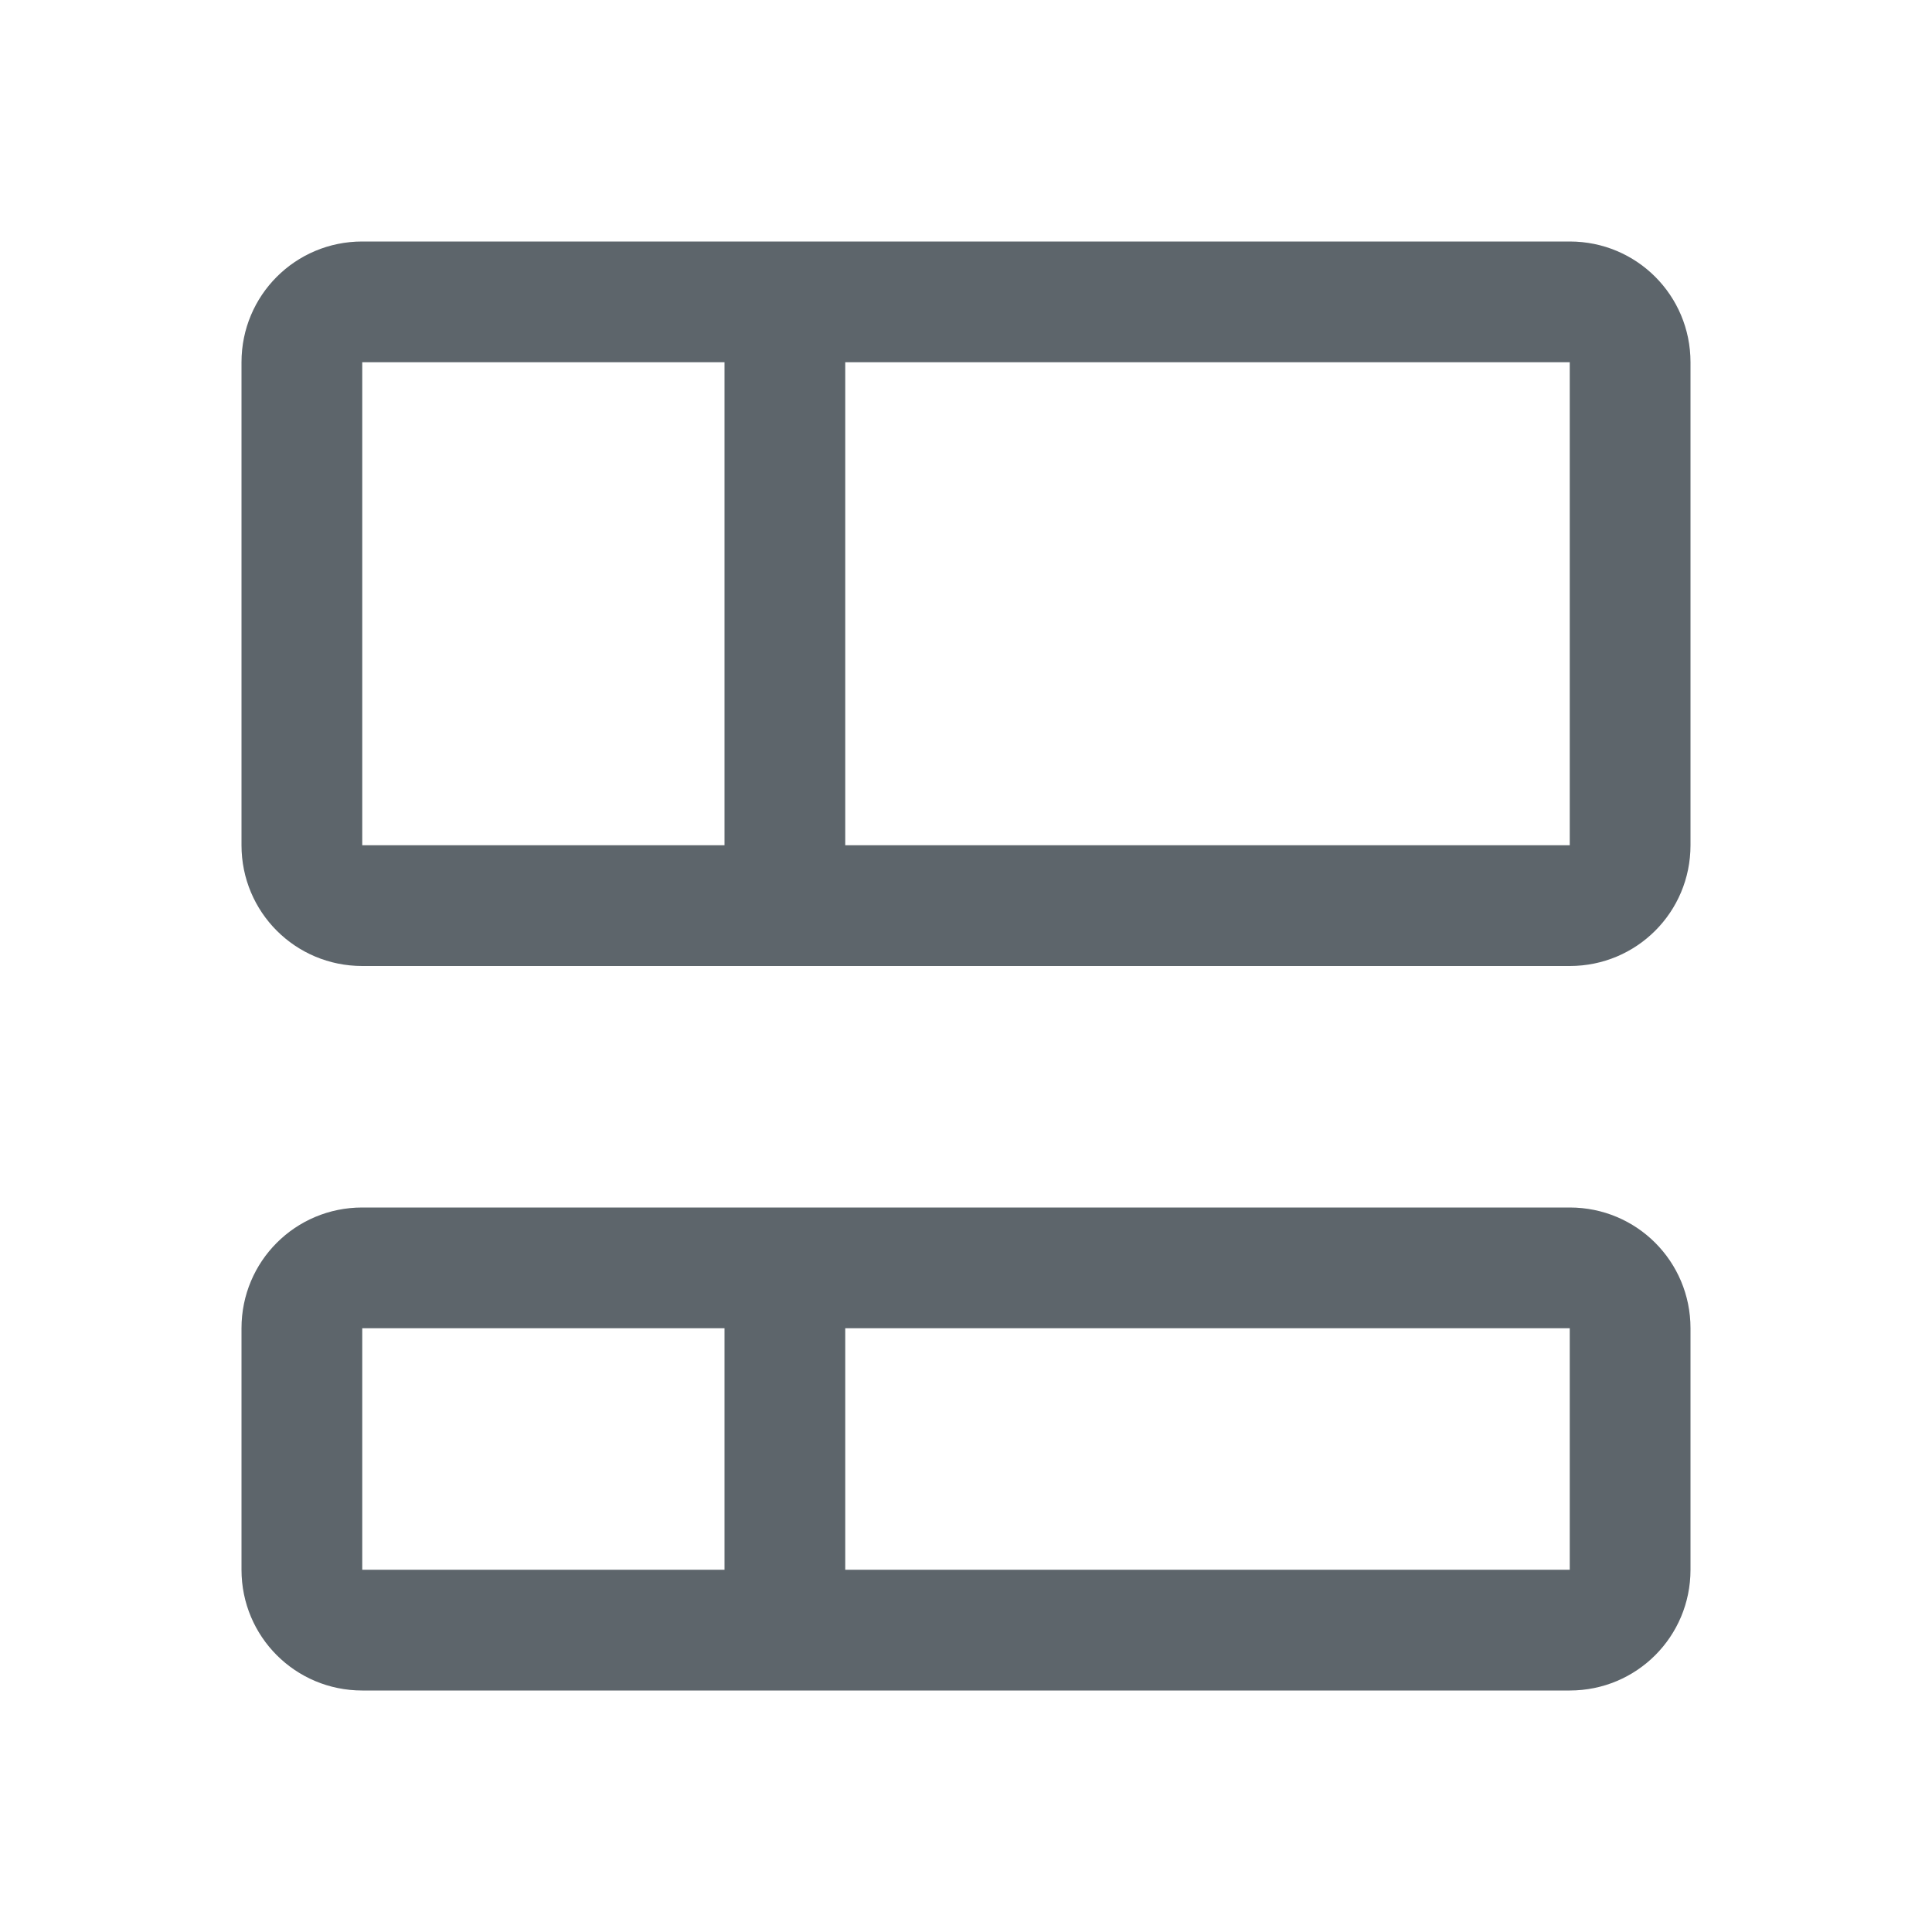 <svg version="1.1" viewBox="0 0 16 16" xmlns="http://www.w3.org/2000/svg">
 <defs>
  <style id="current-color-scheme" type="text/css">.ColorScheme-Text {
        color:#5d656b;
      }</style>
 </defs>
 <path class="ColorScheme-Text" d="m3 2c-0.554 0-1 0.446-1 1v4c0 0.554 0.446 1 1 1h10c0.554 0 1-0.446 1-1v-4c0-0.554-0.446-1-1-1h-10zm0 1h3v4h-3v-4zm4 0h6v4h-6v-4zm-4 7c-0.554 0-1 0.446-1 1v2c0 0.554 0.446 1 1 1h10c0.554 0 1-0.446 1-1v-2c0-0.554-0.446-1-1-1h-10zm0 1h3v2h-3v-2zm4 0h6v2h-6v-2z" fill="currentColor"/>
</svg>
